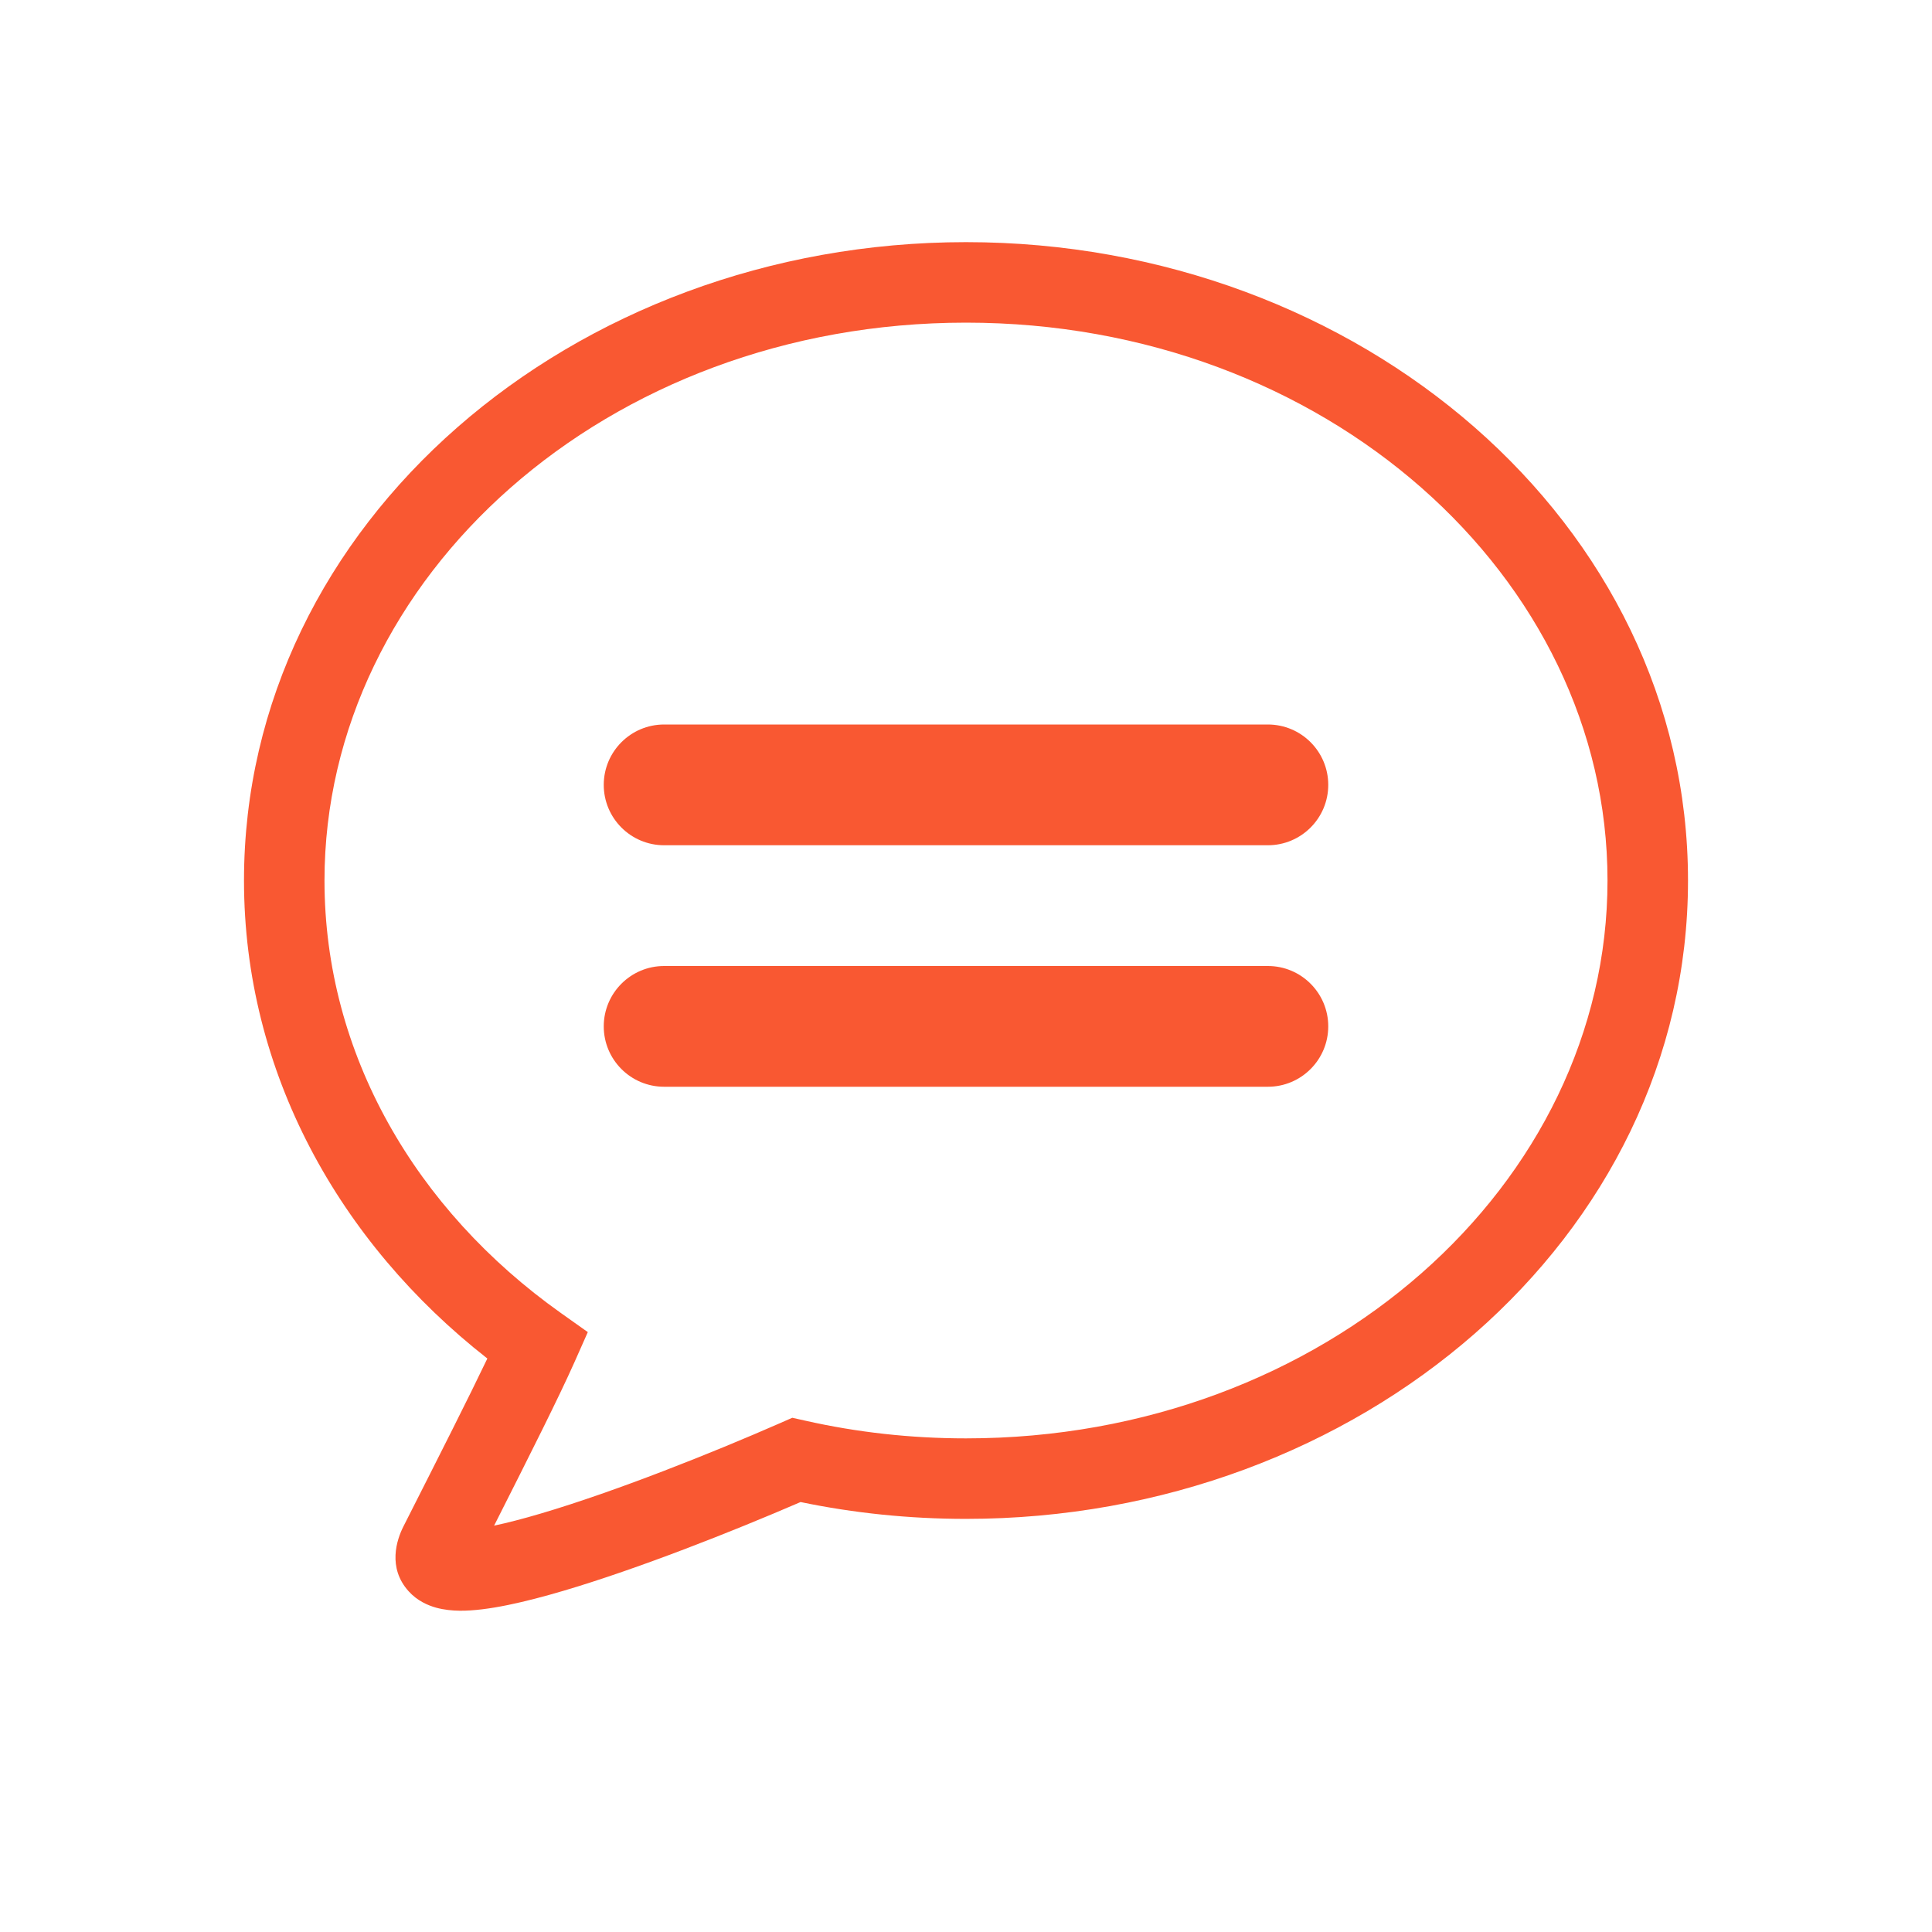 <svg width="24" height="24" viewBox="0 0 24 24" fill="none" xmlns="http://www.w3.org/2000/svg">
<path fill-rule="evenodd" clip-rule="evenodd" d="M12 4.008C7.535 4.008 4.031 7.17 4.031 10.938C4.031 13.089 5.161 15.029 6.968 16.311L7.302 16.548L7.136 16.922C6.942 17.357 6.606 18.026 6.138 18.952C6.299 18.918 6.494 18.868 6.717 18.802C7.639 18.53 8.839 18.052 9.692 17.678L9.842 17.612L10.003 17.648C10.64 17.792 11.309 17.868 12 17.868C16.465 17.868 19.969 14.706 19.969 10.938C19.969 7.17 16.465 4.008 12 4.008ZM3.031 10.938C3.031 6.499 7.11 3.008 12 3.008C16.89 3.008 20.969 6.499 20.969 10.938C20.969 15.377 16.89 18.868 12 18.868C11.293 18.868 10.605 18.796 9.945 18.659C9.086 19.03 7.925 19.488 7.001 19.761C6.526 19.901 6.055 20.012 5.712 20.009C5.622 20.008 5.519 19.999 5.417 19.971C5.317 19.943 5.184 19.887 5.076 19.767C4.812 19.475 4.928 19.127 5.011 18.963C5.478 18.041 5.824 17.358 6.054 16.876C4.212 15.434 3.031 13.316 3.031 10.938Z" fill="#F95832"/>
<path d="M7.5 9.75C7.5 10.164 7.836 10.5 8.25 10.5H15.75C16.164 10.5 16.5 10.164 16.5 9.75C16.5 9.336 16.164 9 15.75 9H8.25C7.836 9 7.5 9.336 7.5 9.75Z" fill="#F95832"/>
<path d="M7.5 12.75C7.5 13.164 7.836 13.5 8.25 13.5H15.75C16.164 13.5 16.5 13.164 16.5 12.75C16.5 12.336 16.164 12 15.75 12H8.25C7.836 12 7.5 12.336 7.5 12.75Z" fill="#F95832"/>
</svg>
